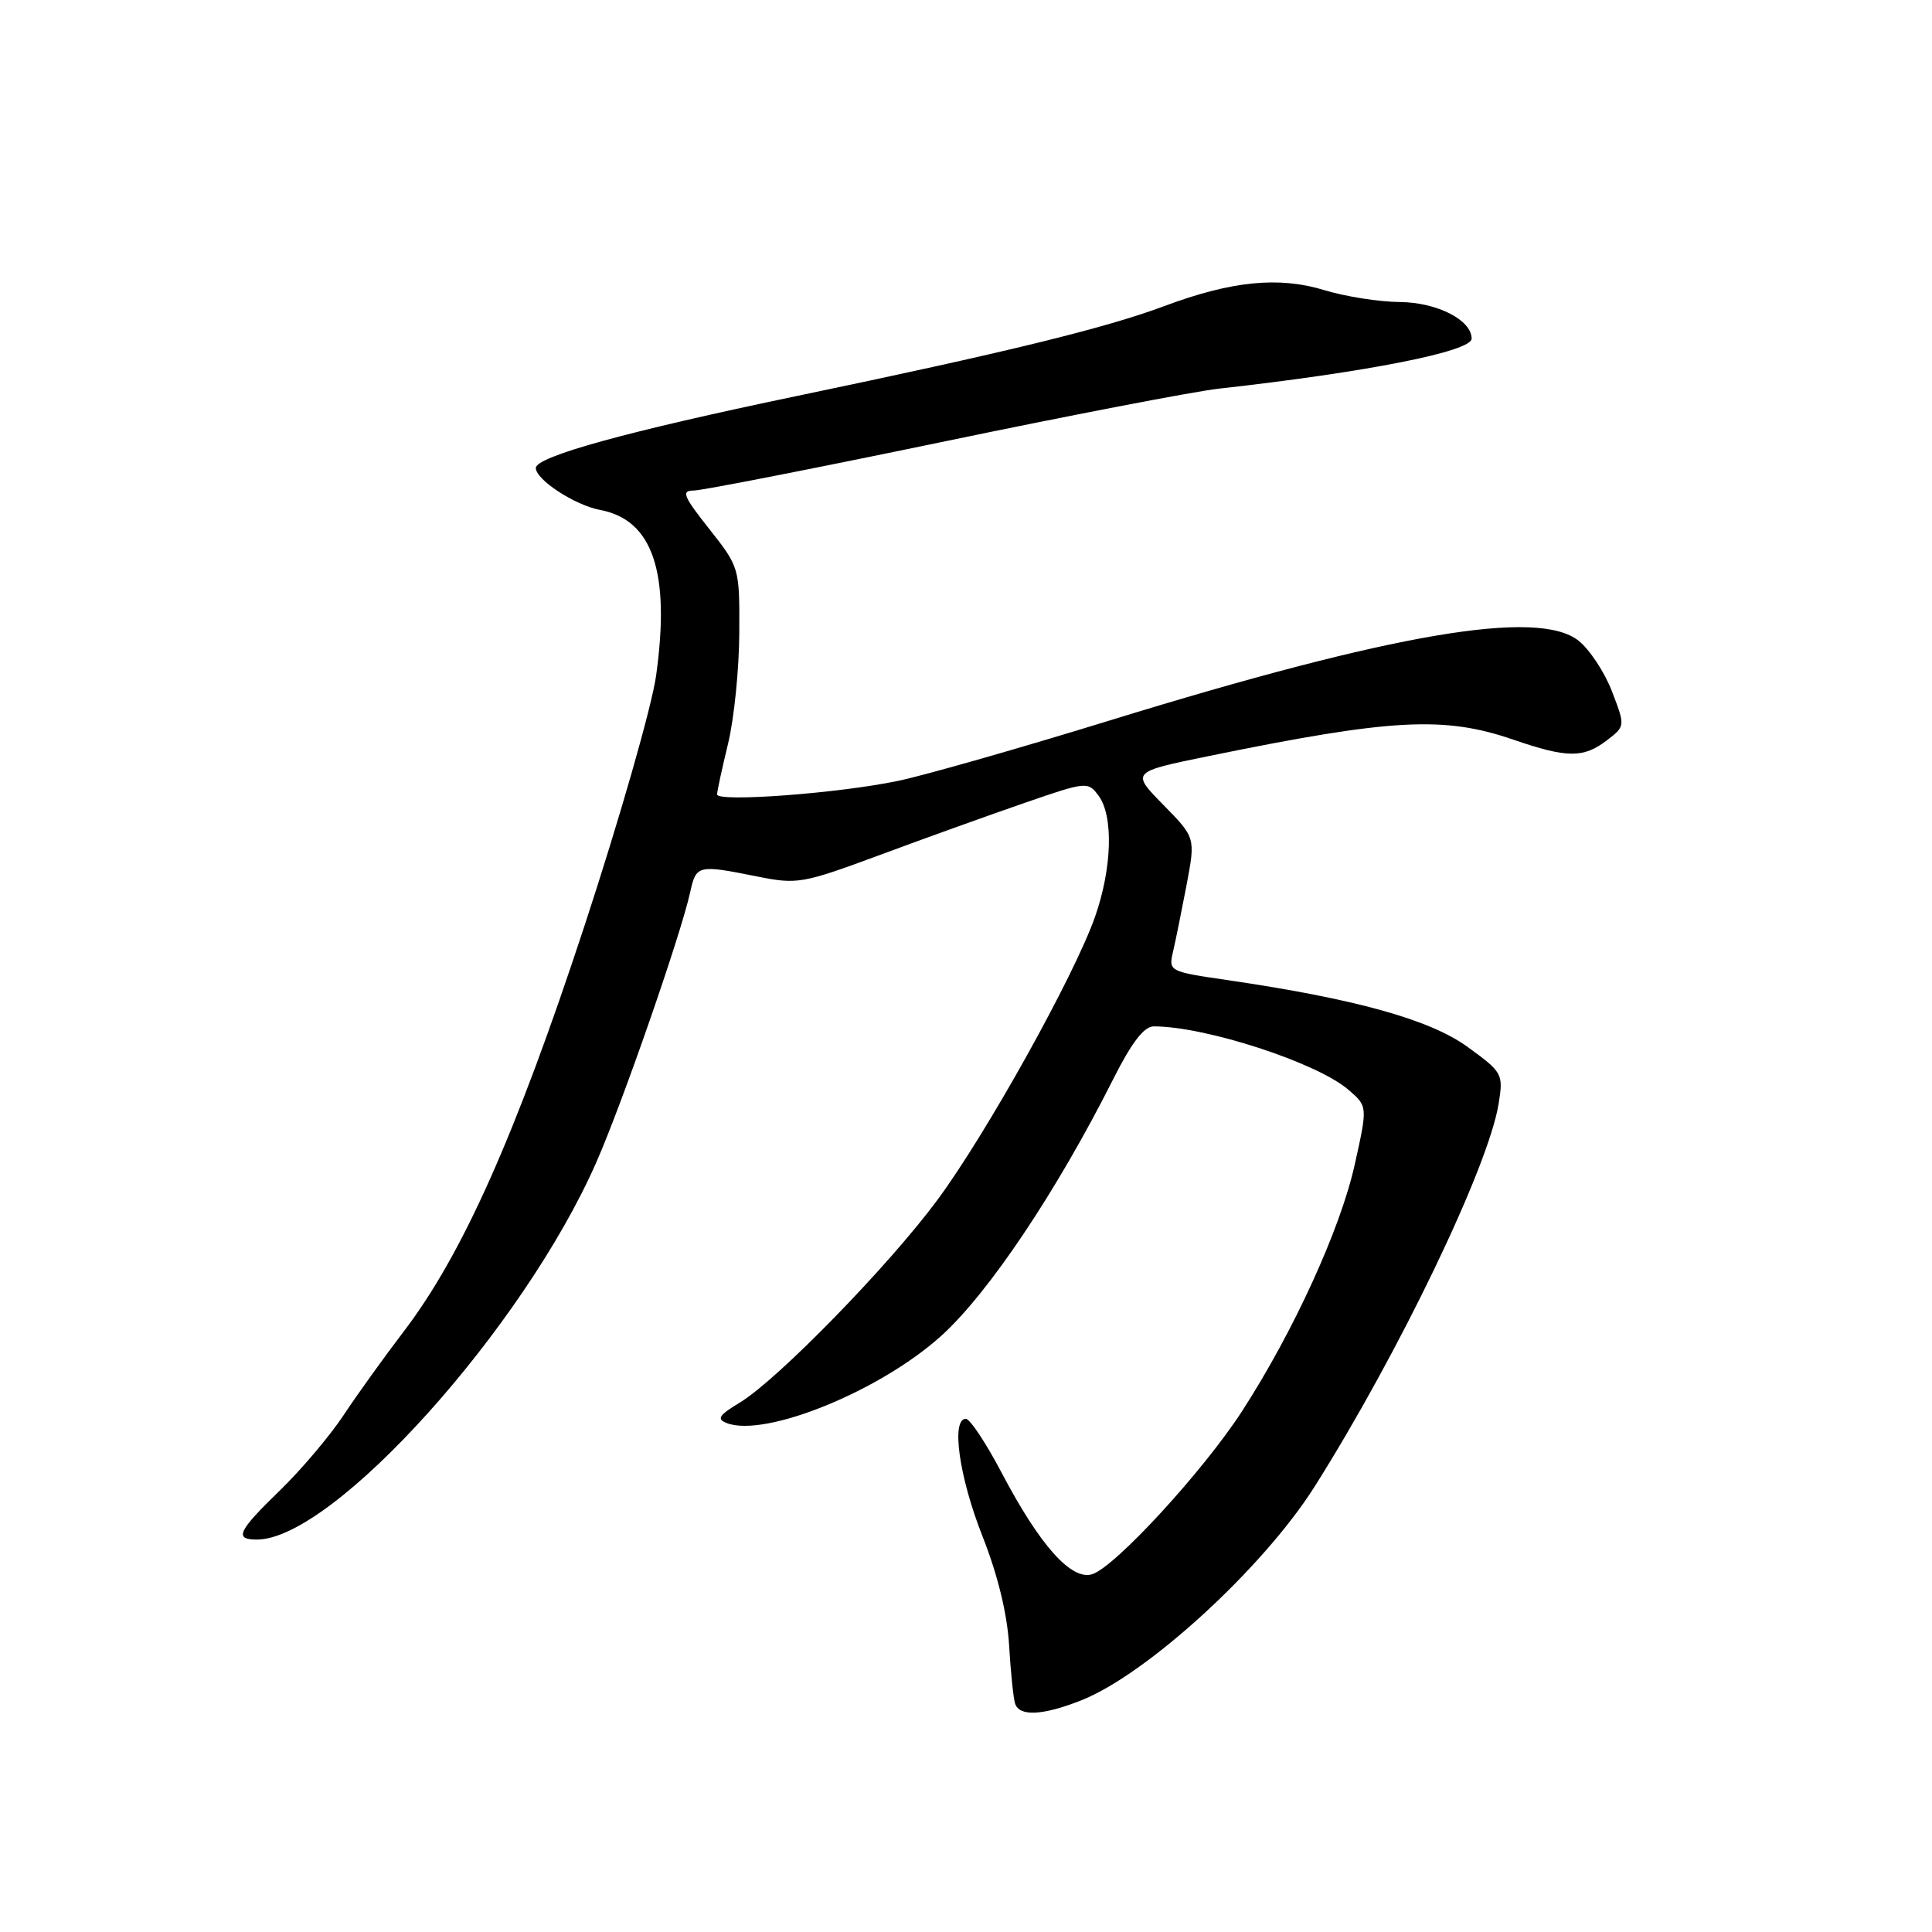 <?xml version="1.0" encoding="UTF-8" standalone="no"?>
<!DOCTYPE svg PUBLIC "-//W3C//DTD SVG 1.1//EN" "http://www.w3.org/Graphics/SVG/1.1/DTD/svg11.dtd" >
<svg xmlns="http://www.w3.org/2000/svg" xmlns:xlink="http://www.w3.org/1999/xlink" version="1.1" viewBox="0 0 256 256">
 <g >
 <path fill="currentColor"
d=" M 143.23 225.32 C 151.94 221.90 167.38 207.77 174.20 196.97 C 185.38 179.26 197.25 154.57 198.58 146.23 C 199.21 142.29 199.10 142.09 194.46 138.72 C 189.46 135.09 179.58 132.35 162.66 129.87 C 154.91 128.74 154.83 128.70 155.43 126.11 C 155.77 124.68 156.57 120.69 157.23 117.25 C 158.41 110.99 158.41 110.99 154.14 106.64 C 149.87 102.29 149.87 102.29 160.18 100.18 C 184.40 95.22 191.34 94.85 200.50 98.00 C 207.65 100.46 209.82 100.48 212.93 98.09 C 215.36 96.22 215.36 96.22 213.60 91.62 C 212.63 89.09 210.64 86.07 209.17 84.90 C 203.80 80.63 184.63 83.89 147.09 95.45 C 135.32 99.08 122.72 102.68 119.09 103.45 C 111.28 105.11 94.99 106.33 95.02 105.26 C 95.02 104.84 95.68 101.80 96.48 98.50 C 97.28 95.20 97.94 88.60 97.96 83.84 C 98.00 75.22 97.98 75.16 93.98 70.09 C 90.54 65.75 90.24 65.00 91.91 65.00 C 92.98 65.00 107.73 62.11 124.68 58.59 C 141.63 55.06 158.20 51.87 161.50 51.50 C 181.14 49.31 195.00 46.57 195.00 44.87 C 195.00 42.40 190.42 40.07 185.50 40.02 C 182.75 40.00 178.25 39.29 175.50 38.45 C 169.48 36.60 163.19 37.23 154.30 40.55 C 146.49 43.47 133.46 46.66 105.50 52.49 C 83.06 57.17 71.00 60.50 71.00 62.01 C 71.00 63.57 76.17 66.94 79.52 67.57 C 86.49 68.88 88.84 75.81 86.94 89.51 C 86.37 93.60 82.09 108.55 77.43 122.73 C 68.32 150.44 61.26 166.28 53.44 176.50 C 50.92 179.80 47.36 184.75 45.54 187.50 C 43.72 190.25 39.93 194.73 37.12 197.46 C 31.50 202.91 30.99 204.00 34.04 204.00 C 44.15 204.00 69.37 175.97 79.02 154.00 C 82.45 146.21 90.22 123.85 91.45 118.23 C 92.25 114.61 92.46 114.56 100.28 116.13 C 105.68 117.21 106.30 117.10 116.69 113.25 C 122.64 111.04 131.24 107.95 135.82 106.37 C 143.98 103.55 144.16 103.54 145.57 105.44 C 147.56 108.14 147.36 115.04 145.09 121.50 C 142.34 129.32 130.70 150.23 124.21 159.00 C 117.77 167.71 103.05 182.80 98.06 185.83 C 95.24 187.53 94.92 188.03 96.31 188.57 C 101.41 190.52 116.72 184.28 124.78 176.95 C 131.02 171.29 140.03 157.83 147.45 143.10 C 149.94 138.15 151.58 136.00 152.88 136.00 C 159.74 136.00 174.49 140.80 178.66 144.39 C 181.23 146.59 181.23 146.59 179.50 154.35 C 177.61 162.86 171.40 176.44 164.59 186.97 C 159.47 194.89 147.77 207.62 144.73 208.59 C 141.97 209.46 137.81 204.82 132.73 195.16 C 130.66 191.22 128.52 188.00 127.98 188.00 C 126.00 188.00 127.09 195.71 130.16 203.50 C 132.20 208.65 133.46 213.82 133.71 218.00 C 133.92 221.57 134.28 225.06 134.51 225.75 C 135.09 227.47 138.15 227.32 143.23 225.32 Z "/>
</g>
</svg>
